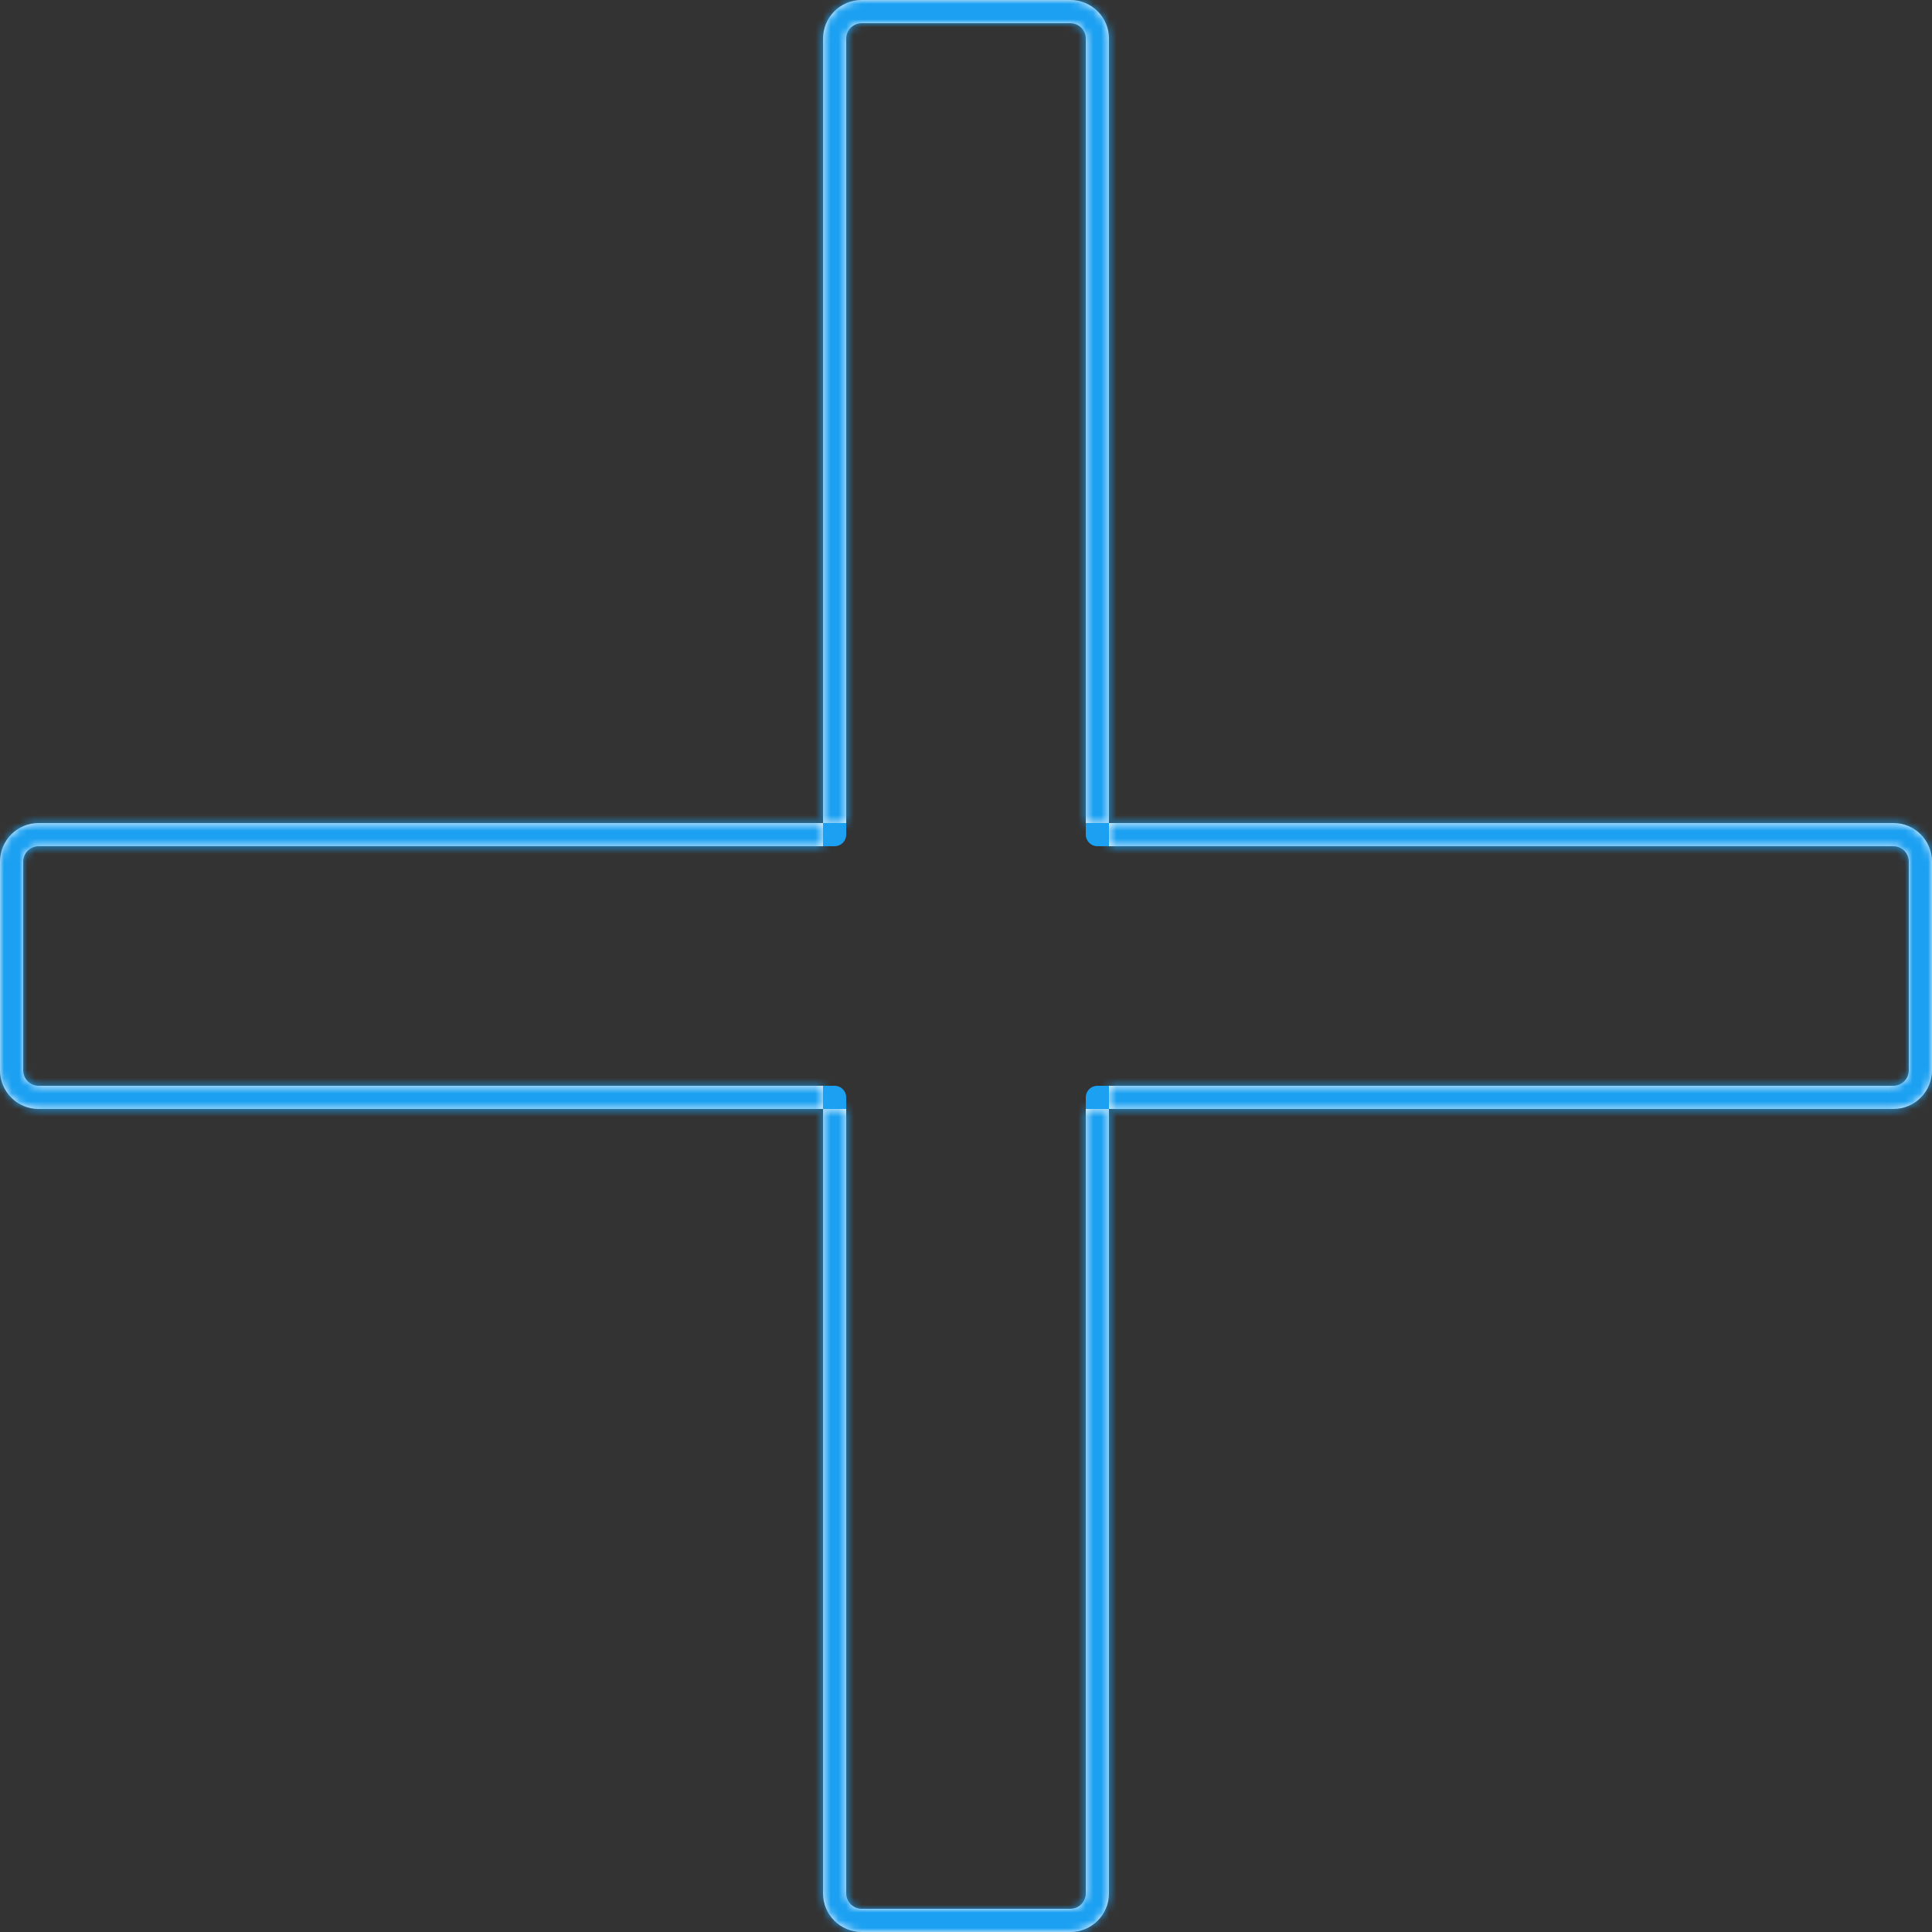 <svg width="250" height="250" viewBox="0 0 250 250" fill="none" xmlns="http://www.w3.org/2000/svg">
<rect x="0" y="0" width="250" height="250" fill="#333333" stroke="none"/>
<mask id="path-1-inside-1" fill="white">
<path fill-rule="evenodd" clip-rule="evenodd" d="M106.5 5C106.5 2.239 108.739 0 111.5 0H138.5C141.261 0 143.5 2.239 143.5 5V106.5H140.5V5C140.5 3.895 139.605 3 138.5 3H111.5C110.395 3 109.5 3.895 109.5 5V106.5H106.5V5ZM109.5 143.5H106.5V245C106.5 247.761 108.739 250 111.5 250H138.5C141.261 250 143.5 247.761 143.5 245V143.5H140.5V245C140.5 246.105 139.605 247 138.5 247H111.5C110.395 247 109.5 246.105 109.5 245V143.5Z"/>
</mask>
<path fill-rule="evenodd" clip-rule="evenodd" d="M106.5 5C106.5 2.239 108.739 0 111.5 0H138.5C141.261 0 143.5 2.239 143.5 5V106.5H140.5V5C140.5 3.895 139.605 3 138.5 3H111.5C110.395 3 109.5 3.895 109.5 5V106.5H106.5V5ZM109.5 143.5H106.5V245C106.5 247.761 108.739 250 111.5 250H138.5C141.261 250 143.5 247.761 143.5 245V143.5H140.5V245C140.5 246.105 139.605 247 138.5 247H111.5C110.395 247 109.5 246.105 109.5 245V143.5Z" fill="white"/>
<path d="M143.5 106.5V109.5H146.5V106.5H143.5ZM140.5 106.5H137.5V109.5H140.5V106.5ZM109.5 106.5V109.5H112.5V106.5H109.5ZM106.5 106.5H103.5V109.5H106.5V106.5ZM109.5 143.5H112.5V140.5H109.5V143.5ZM106.5 143.5V140.5H103.5V143.5H106.5ZM143.5 143.5H146.5V140.5H143.5V143.5ZM140.5 143.5V140.5H137.5V143.5H140.5ZM111.5 -3C107.082 -3 103.5 0.582 103.5 5H109.5C109.5 3.895 110.395 3 111.5 3V-3ZM138.5 -3H111.5V3H138.5V-3ZM146.5 5C146.5 0.582 142.918 -3 138.5 -3V3C139.605 3 140.5 3.895 140.5 5H146.5ZM146.5 106.5V5H140.5V106.5H146.5ZM140.5 109.5H143.5V103.5H140.5V109.5ZM137.5 5V106.5H143.5V5H137.5ZM138.5 6C137.948 6 137.5 5.552 137.5 5H143.5C143.5 2.239 141.261 0 138.5 0V6ZM111.5 6H138.5V0H111.5V6ZM112.5 5C112.5 5.552 112.052 6 111.5 6V0C108.739 0 106.5 2.239 106.5 5H112.5ZM112.5 106.5V5H106.5V106.5H112.5ZM106.5 109.5H109.5V103.5H106.5V109.5ZM103.5 5V106.5H109.5V5H103.5ZM109.5 140.5H106.5V146.5H109.5V140.5ZM103.5 143.5V245H109.5V143.5H103.5ZM103.5 245C103.5 249.418 107.082 253 111.5 253V247C110.395 247 109.5 246.105 109.5 245H103.5ZM111.5 253H138.5V247H111.5V253ZM138.5 253C142.918 253 146.5 249.418 146.5 245H140.5C140.5 246.105 139.605 247 138.5 247V253ZM146.5 245V143.5H140.5V245H146.5ZM143.5 140.5H140.5V146.5H143.5V140.5ZM137.5 143.5V245H143.5V143.5H137.5ZM137.5 245C137.5 244.448 137.948 244 138.5 244V250C141.261 250 143.5 247.761 143.5 245H137.5ZM138.5 244H111.5V250H138.5V244ZM111.5 244C112.052 244 112.5 244.448 112.5 245H106.5C106.5 247.761 108.739 250 111.5 250V244ZM112.5 245V143.5H106.5V245H112.5Z" fill="#1BA0F2" mask="url(#path-1-inside-1)"/>
<mask id="path-3-inside-2" fill="white">
<path fill-rule="evenodd" clip-rule="evenodd" d="M5 143.5C2.239 143.5 0 141.261 0 138.5L0 111.5C0 108.739 2.239 106.5 5 106.5H106.5V109.5H5C3.895 109.5 3 110.395 3 111.5L3 138.5C3 139.605 3.895 140.5 5 140.5H106.5V143.5H5ZM143.5 140.5V143.5L245 143.5C247.761 143.5 250 141.261 250 138.5V111.5C250 108.739 247.761 106.5 245 106.5L143.5 106.5V109.5L245 109.5C246.105 109.5 247 110.395 247 111.5V138.5C247 139.605 246.105 140.5 245 140.5L143.5 140.5Z"/>
</mask>
<path fill-rule="evenodd" clip-rule="evenodd" d="M5 143.5C2.239 143.5 0 141.261 0 138.5L0 111.5C0 108.739 2.239 106.5 5 106.5H106.5V109.5H5C3.895 109.5 3 110.395 3 111.5L3 138.5C3 139.605 3.895 140.5 5 140.5H106.5V143.5H5ZM143.5 140.5V143.5L245 143.5C247.761 143.5 250 141.261 250 138.5V111.5C250 108.739 247.761 106.5 245 106.5L143.5 106.5V109.5L245 109.5C246.105 109.5 247 110.395 247 111.5V138.5C247 139.605 246.105 140.5 245 140.5L143.5 140.5Z" fill="white"/>
<path d="M106.5 106.5H109.5V103.5H106.5V106.5ZM106.5 109.5V112.5H109.5V109.5H106.5ZM106.5 140.5H109.5V137.5H106.5V140.5ZM106.5 143.5V146.5H109.5V143.5H106.5ZM143.5 140.5V137.5H140.5V140.5H143.5ZM143.5 143.5H140.5V146.5H143.5V143.5ZM143.5 106.5V103.5H140.5V106.5H143.5ZM143.5 109.5H140.5V112.5H143.5V109.5ZM-3 138.5C-3 142.918 0.582 146.5 5 146.5V140.5C3.895 140.5 3 139.605 3 138.5H-3ZM-3 111.5L-3 138.5H3L3 111.5H-3ZM5 103.5C0.582 103.5 -3 107.082 -3 111.5H3C3 110.395 3.895 109.5 5 109.5L5 103.5ZM106.5 103.5H5L5 109.5H106.5V103.5ZM109.5 109.5V106.5H103.5V109.5H109.5ZM5 112.5H106.5V106.5H5L5 112.5ZM6 111.5C6 112.052 5.552 112.5 5 112.5L5 106.5C2.239 106.5 0 108.739 0 111.5H6ZM6 138.5L6 111.5H0L0 138.5H6ZM5 137.5C5.552 137.5 6 137.948 6 138.5H0C0 141.261 2.239 143.5 5 143.5V137.5ZM106.5 137.5H5V143.5H106.5V137.5ZM109.5 143.5V140.5H103.5V143.5H109.5ZM5 146.5H106.5V140.5H5V146.5ZM140.5 140.5V143.5H146.5V140.5H140.5ZM143.5 146.5L245 146.5V140.5L143.5 140.5V146.5ZM245 146.5C249.418 146.5 253 142.918 253 138.5H247C247 139.605 246.105 140.5 245 140.5V146.5ZM253 138.5V111.5H247V138.5H253ZM253 111.5C253 107.082 249.418 103.5 245 103.5V109.5C246.105 109.5 247 110.395 247 111.5H253ZM245 103.5L143.5 103.5V109.5L245 109.5V103.5ZM140.5 106.5V109.5H146.5V106.5H140.5ZM143.5 112.5L245 112.5V106.5L143.5 106.5V112.5ZM245 112.5C244.448 112.5 244 112.052 244 111.5H250C250 108.739 247.761 106.5 245 106.5V112.5ZM244 111.5V138.5H250V111.5H244ZM244 138.5C244 137.948 244.448 137.5 245 137.5V143.5C247.761 143.5 250 141.261 250 138.5H244ZM245 137.5L143.5 137.5V143.5L245 143.5V137.5Z" fill="#1BA0F2" mask="url(#path-3-inside-2)"/>
<path d="M106.5 140.5H108C108.828 140.5 109.5 141.172 109.5 142V143.5H106.5V140.5Z" fill="#1BA0F2"/>
<path d="M140.5 142C140.5 141.172 141.172 140.5 142 140.5H143.5V143.5H140.5V142Z" fill="#1BA0F2"/>
<path d="M106.5 106.5H109.5V108C109.5 108.828 108.828 109.5 108 109.5H106.5V106.5Z" fill="#1BA0F2"/>
<path d="M140.5 106.5H143.5V109.5H142C141.172 109.5 140.5 108.828 140.5 108V106.5Z" fill="#1BA0F2"/>
</svg>
